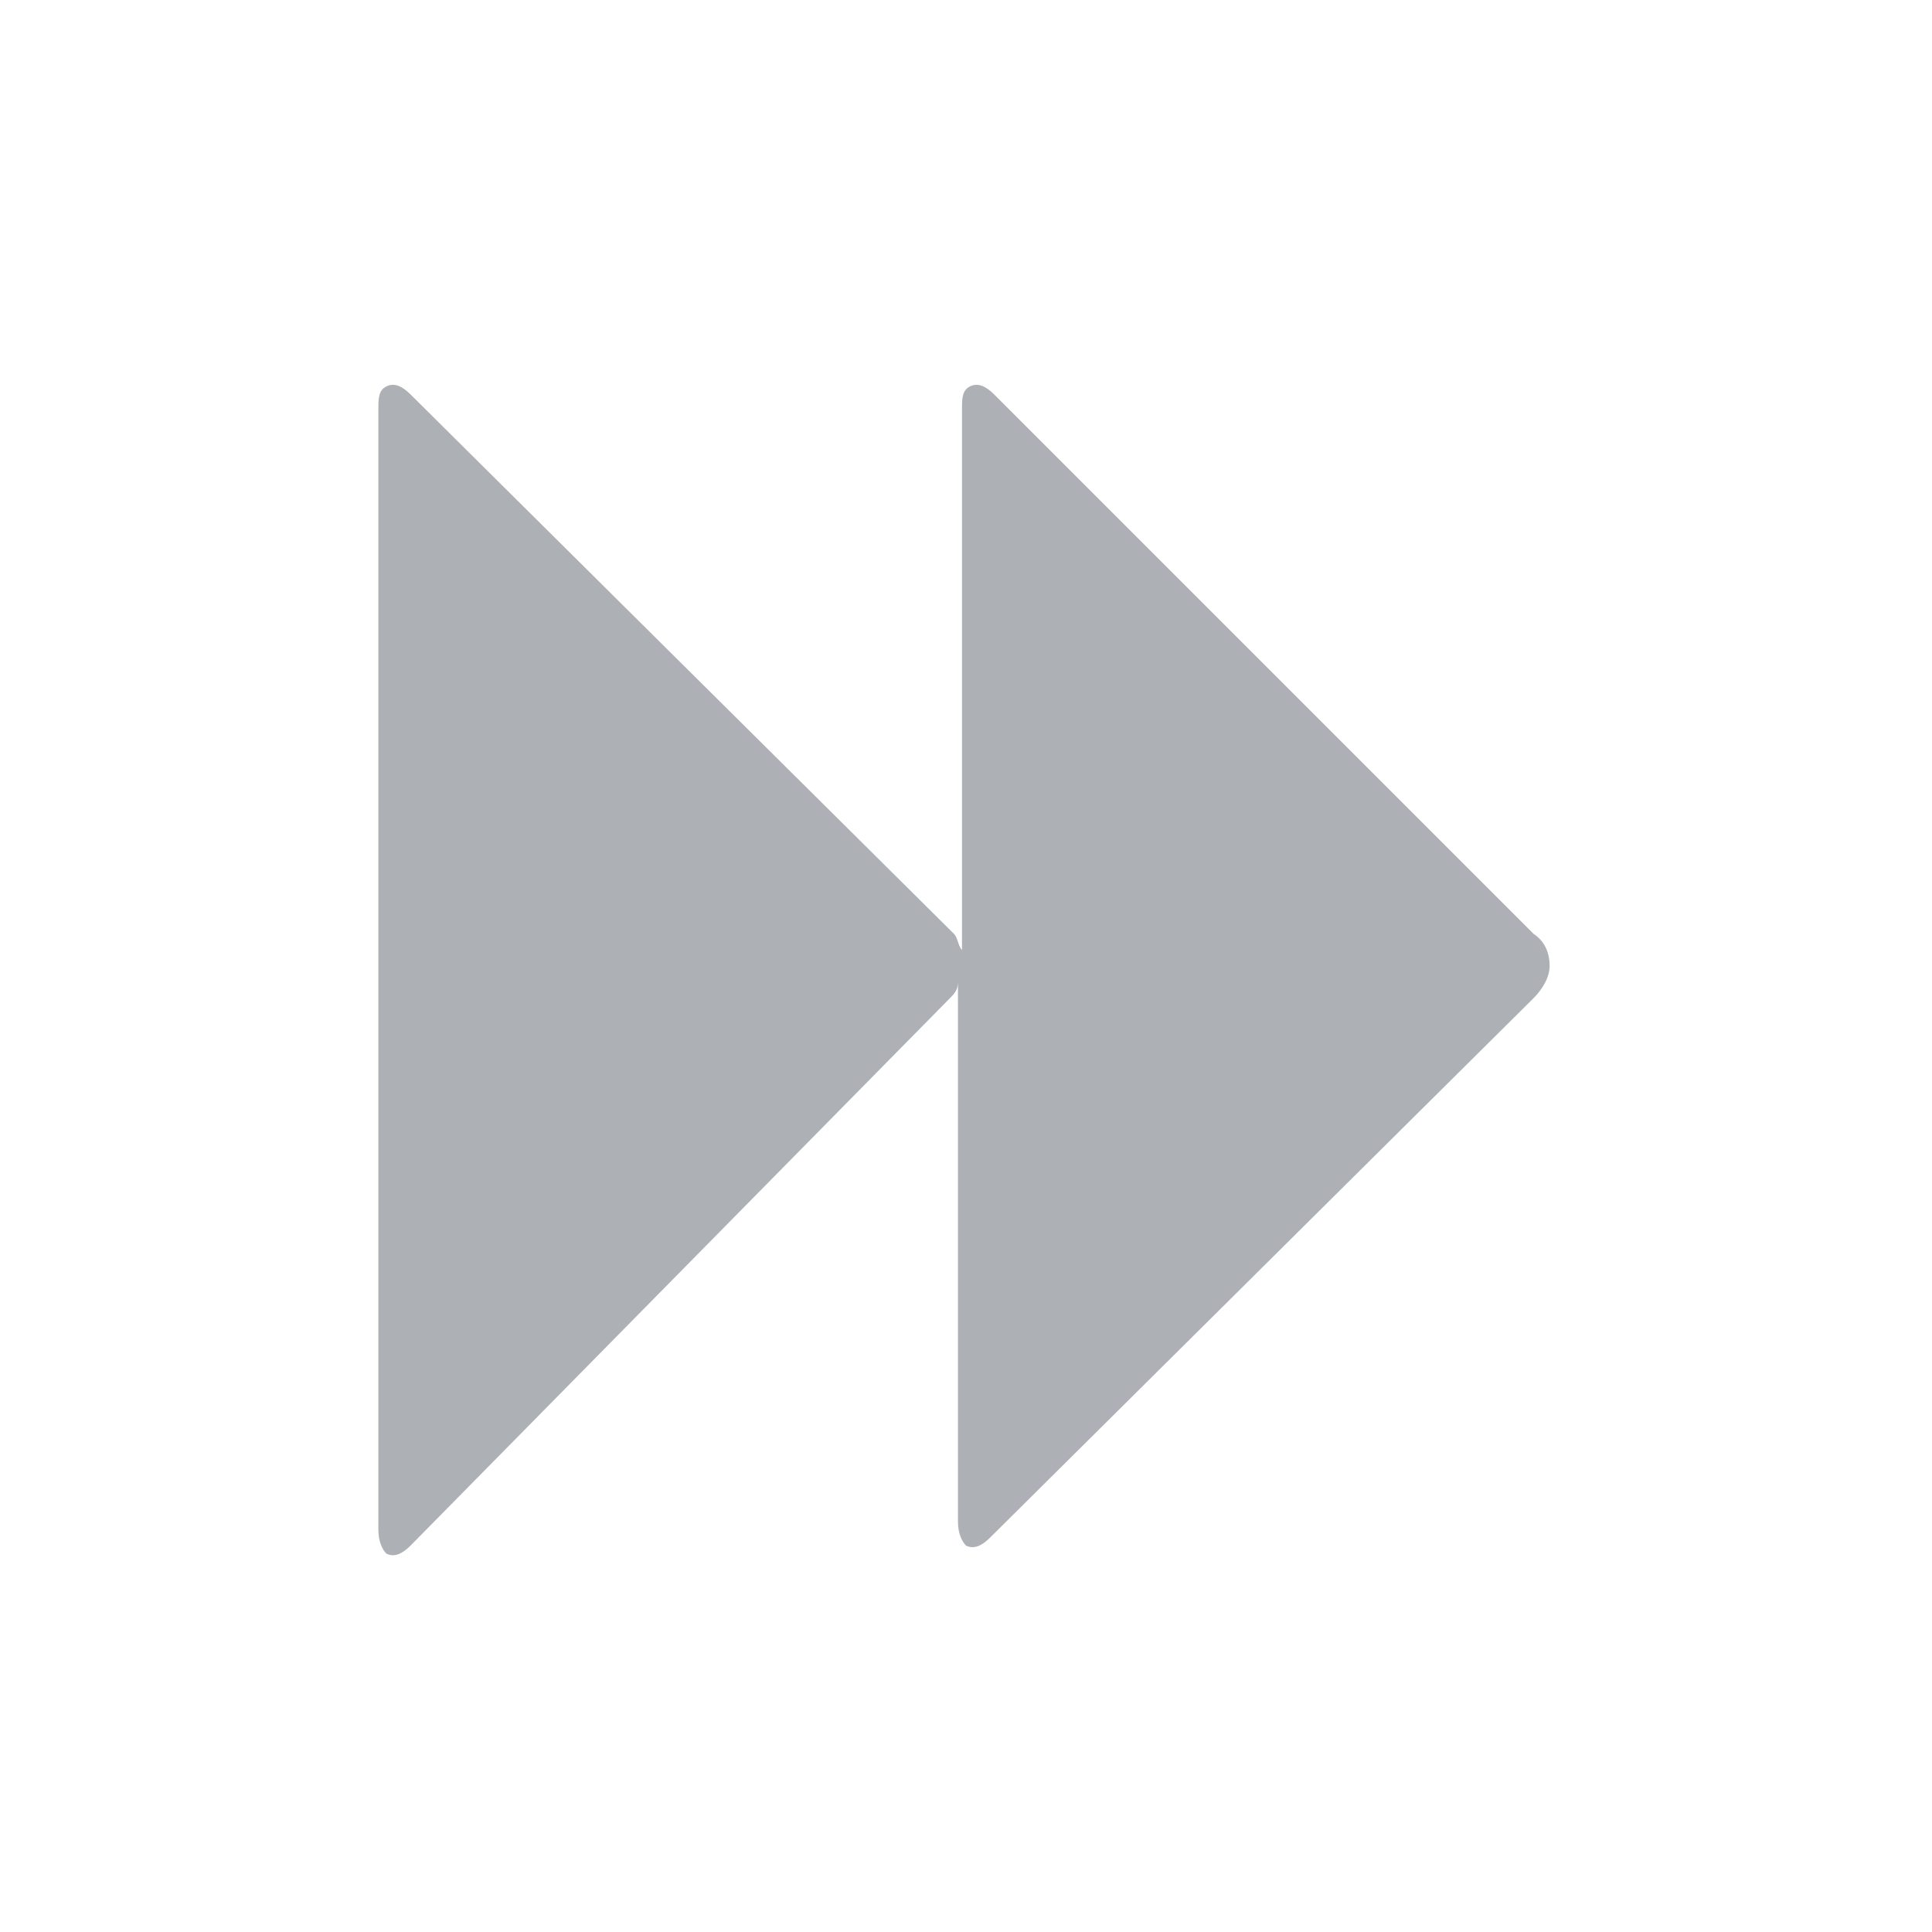 <?xml version="1.0" encoding="utf-8"?>
<!-- Generator: Adobe Illustrator 19.2.0, SVG Export Plug-In . SVG Version: 6.00 Build 0)  -->
<svg version="1.1"
	 id="svg1307" inkscape:export-filename="/home/lapo/Desktop/Grafica/Icone/media-actions-outlines.png" inkscape:export-xdpi="90" inkscape:export-ydpi="90" inkscape:output_extension="org.inkscape.output.svg.inkscape" inkscape:version="0.46" sodipodi:docbase="/home/jimmac/src/cvs/tango-icon-theme/scalable/actions" sodipodi:docname="media-seek-backward.svg" sodipodi:version="0.32" xmlns:cc="http://creativecommons.org/ns#" xmlns:dc="http://purl.org/dc/elements/1.1/" xmlns:inkscape="http://www.inkscape.org/namespaces/inkscape" xmlns:rdf="http://www.w3.org/1999/02/22-rdf-syntax-ns#" xmlns:sodipodi="http://sodipodi.sourceforge.net/DTD/sodipodi-0.dtd" xmlns:svg="http://www.w3.org/2000/svg"
	 xmlns="http://www.w3.org/2000/svg" xmlns:xlink="http://www.w3.org/1999/xlink" x="0px" y="0px" viewBox="0 0 48 48"
	 style="enable-background:new 0 0 48 48;" xml:space="preserve">
<style type="text/css">
	.st0{fill:#ADB1B6;}
</style>
<defs>
	
	
		<inkscape:perspective  id="perspective58" inkscape:persp3d-origin="24 : 16 : 1" inkscape:vp_x="0 : 24 : 1" inkscape:vp_y="0 : 1000 : 0" inkscape:vp_z="48 : 24 : 1" sodipodi:type="inkscape:persp3d">
		</inkscape:perspective>
</defs>
<sodipodi:namedview  bordercolor="#666666" borderlayer="top" borderopacity="0.153" fill="#fcaf3e" guidetolerance="1px" id="base" inkscape:current-layer="layer1" inkscape:cx="44.949418" inkscape:cy="17.655272" inkscape:document-units="px" inkscape:grid-bbox="true" inkscape:grid-points="true" inkscape:guide-bbox="true" inkscape:pageopacity="0.0" inkscape:pageshadow="2" inkscape:showpageshadow="false" inkscape:window-height="808" inkscape:window-width="1144" inkscape:window-x="290" inkscape:window-y="34" inkscape:zoom="8" pagecolor="#ffffff" showborder="true" showgrid="false" showguides="false" stroke="#729fcf">
	<sodipodi:guide  id="guide2194" orientation="horizontal" position="38.997"></sodipodi:guide>
	<sodipodi:guide  id="guide2196" orientation="horizontal" position="9.014"></sodipodi:guide>
	<sodipodi:guide  id="guide2198" orientation="vertical" position="9.014"></sodipodi:guide>
	<sodipodi:guide  id="guide2200" orientation="vertical" position="38.975"></sodipodi:guide>
	<sodipodi:guide  id="guide2202" orientation="horizontal" position="22.988"></sodipodi:guide>
	<sodipodi:guide  id="guide2204" orientation="vertical" position="23.909"></sodipodi:guide>
	<sodipodi:guide  id="guide4332" orientation="vertical" position="157.994"></sodipodi:guide>
	<sodipodi:guide  id="guide4334" orientation="horizontal" position="-36.062"></sodipodi:guide>
	<sodipodi:guide  id="guide4336" orientation="horizontal" position="-58.027"></sodipodi:guide>
	<sodipodi:guide  id="guide4338" orientation="vertical" position="180.003"></sodipodi:guide>
	<sodipodi:guide  id="guide4417" orientation="vertical" position="107.922"></sodipodi:guide>
	<sodipodi:guide  id="guide4419" orientation="vertical" position="129.931"></sodipodi:guide>
	<sodipodi:guide  id="guide5106" orientation="horizontal" position="19.997"></sodipodi:guide>
	<sodipodi:guide  id="guide5119" orientation="horizontal" position="63.04"></sodipodi:guide>
	<sodipodi:guide  id="guide5121" orientation="horizontal" position="49.066"></sodipodi:guide>
	<sodipodi:guide  id="guide5307" orientation="horizontal" position="-87.043"></sodipodi:guide>
	<sodipodi:guide  id="guide5309" orientation="horizontal" position="-102.033"></sodipodi:guide>
	<sodipodi:guide  id="guide3111" orientation="horizontal" position="-100.041"></sodipodi:guide>
	<sodipodi:guide  id="guide1879" orientation="horizontal" position="-92.546"></sodipodi:guide>
	
		<inkscape:grid  color="#0000ff" empcolor="#0000ff" empopacity="0.4" empspacing="2" id="GridFromPre046Settings" opacity="0.2" originx="0px" originy="0px" spacingx="0.5px" spacingy="0.5px" type="xygrid">
		</inkscape:grid>
</sodipodi:namedview>
<path class="st0" d="M23.7,23.2c0.1,0.1,0.1,0.3,0.2,0.4V10.2c0-0.3,0-0.5,0.2-0.6s0.4,0,0.6,0.2l13.4,13.4c0.3,0.2,0.4,0.5,0.4,0.8
	s-0.2,0.6-0.4,0.8L24.6,38.2c-0.2,0.2-0.4,0.3-0.6,0.2c-0.1-0.1-0.2-0.3-0.2-0.6V24.4c0,0.2-0.1,0.3-0.2,0.4L10.2,38.4
	c-0.2,0.2-0.4,0.3-0.6,0.2c-0.1-0.1-0.2-0.3-0.2-0.6V10.2c0-0.3,0-0.5,0.2-0.6c0.2-0.1,0.4,0,0.6,0.2L23.7,23.2z"/>
</svg>
